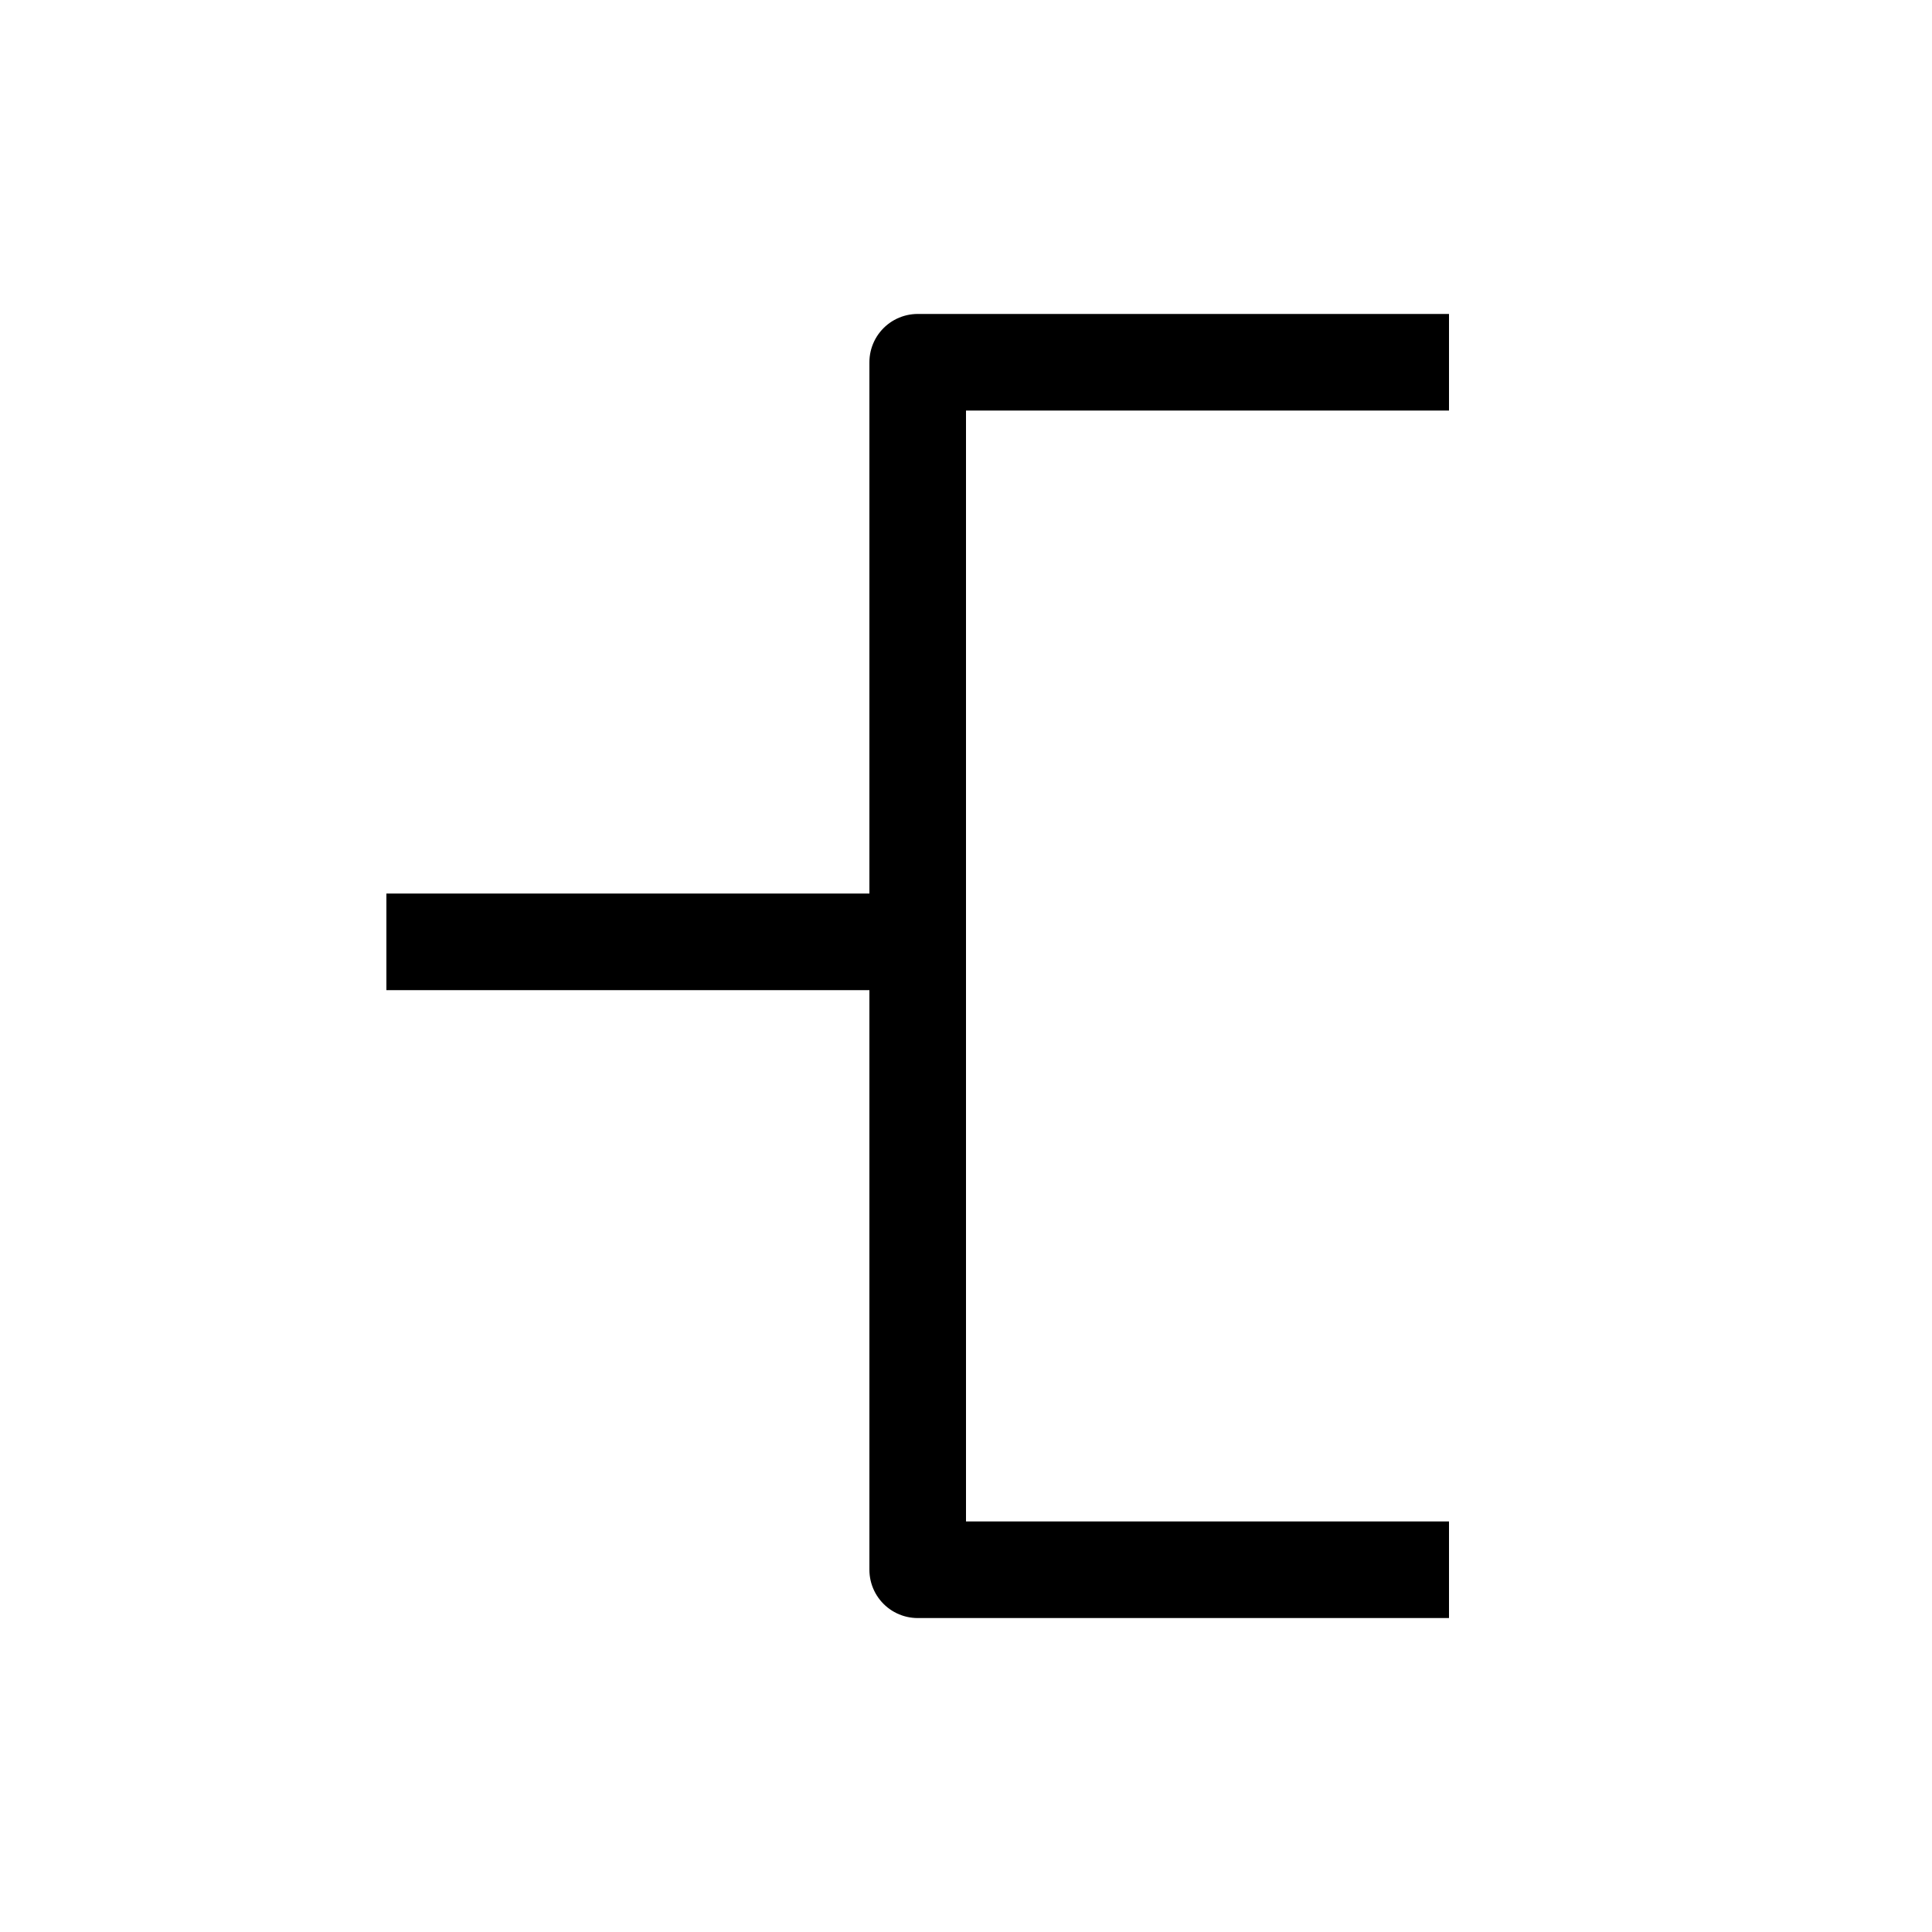 <?xml version="1.0" encoding="UTF-8"?>
<svg width="40px" height="40px" viewBox="0 0 40 40" version="1.1" xmlns="http://www.w3.org/2000/svg" xmlns:xlink="http://www.w3.org/1999/xlink">
    <title>Icons/Format Panel Icons/Branch/line-elbow</title>
    <g id="Icons/Format-Panel-Icons/Branch/line-elbow" stroke="none" stroke-width="1" fill="none" fill-rule="evenodd">
        <polyline id="Path-57" stroke="#000000" stroke-width="2" stroke-linejoin="round" points="30 7.5 19 7.5 19 32.5 30 32.5"></polyline>
        <line x1="8" y1="19.5" x2="19.5" y2="19.5" id="Path-58" stroke="#000000" stroke-width="2"></line>
    </g>
</svg>